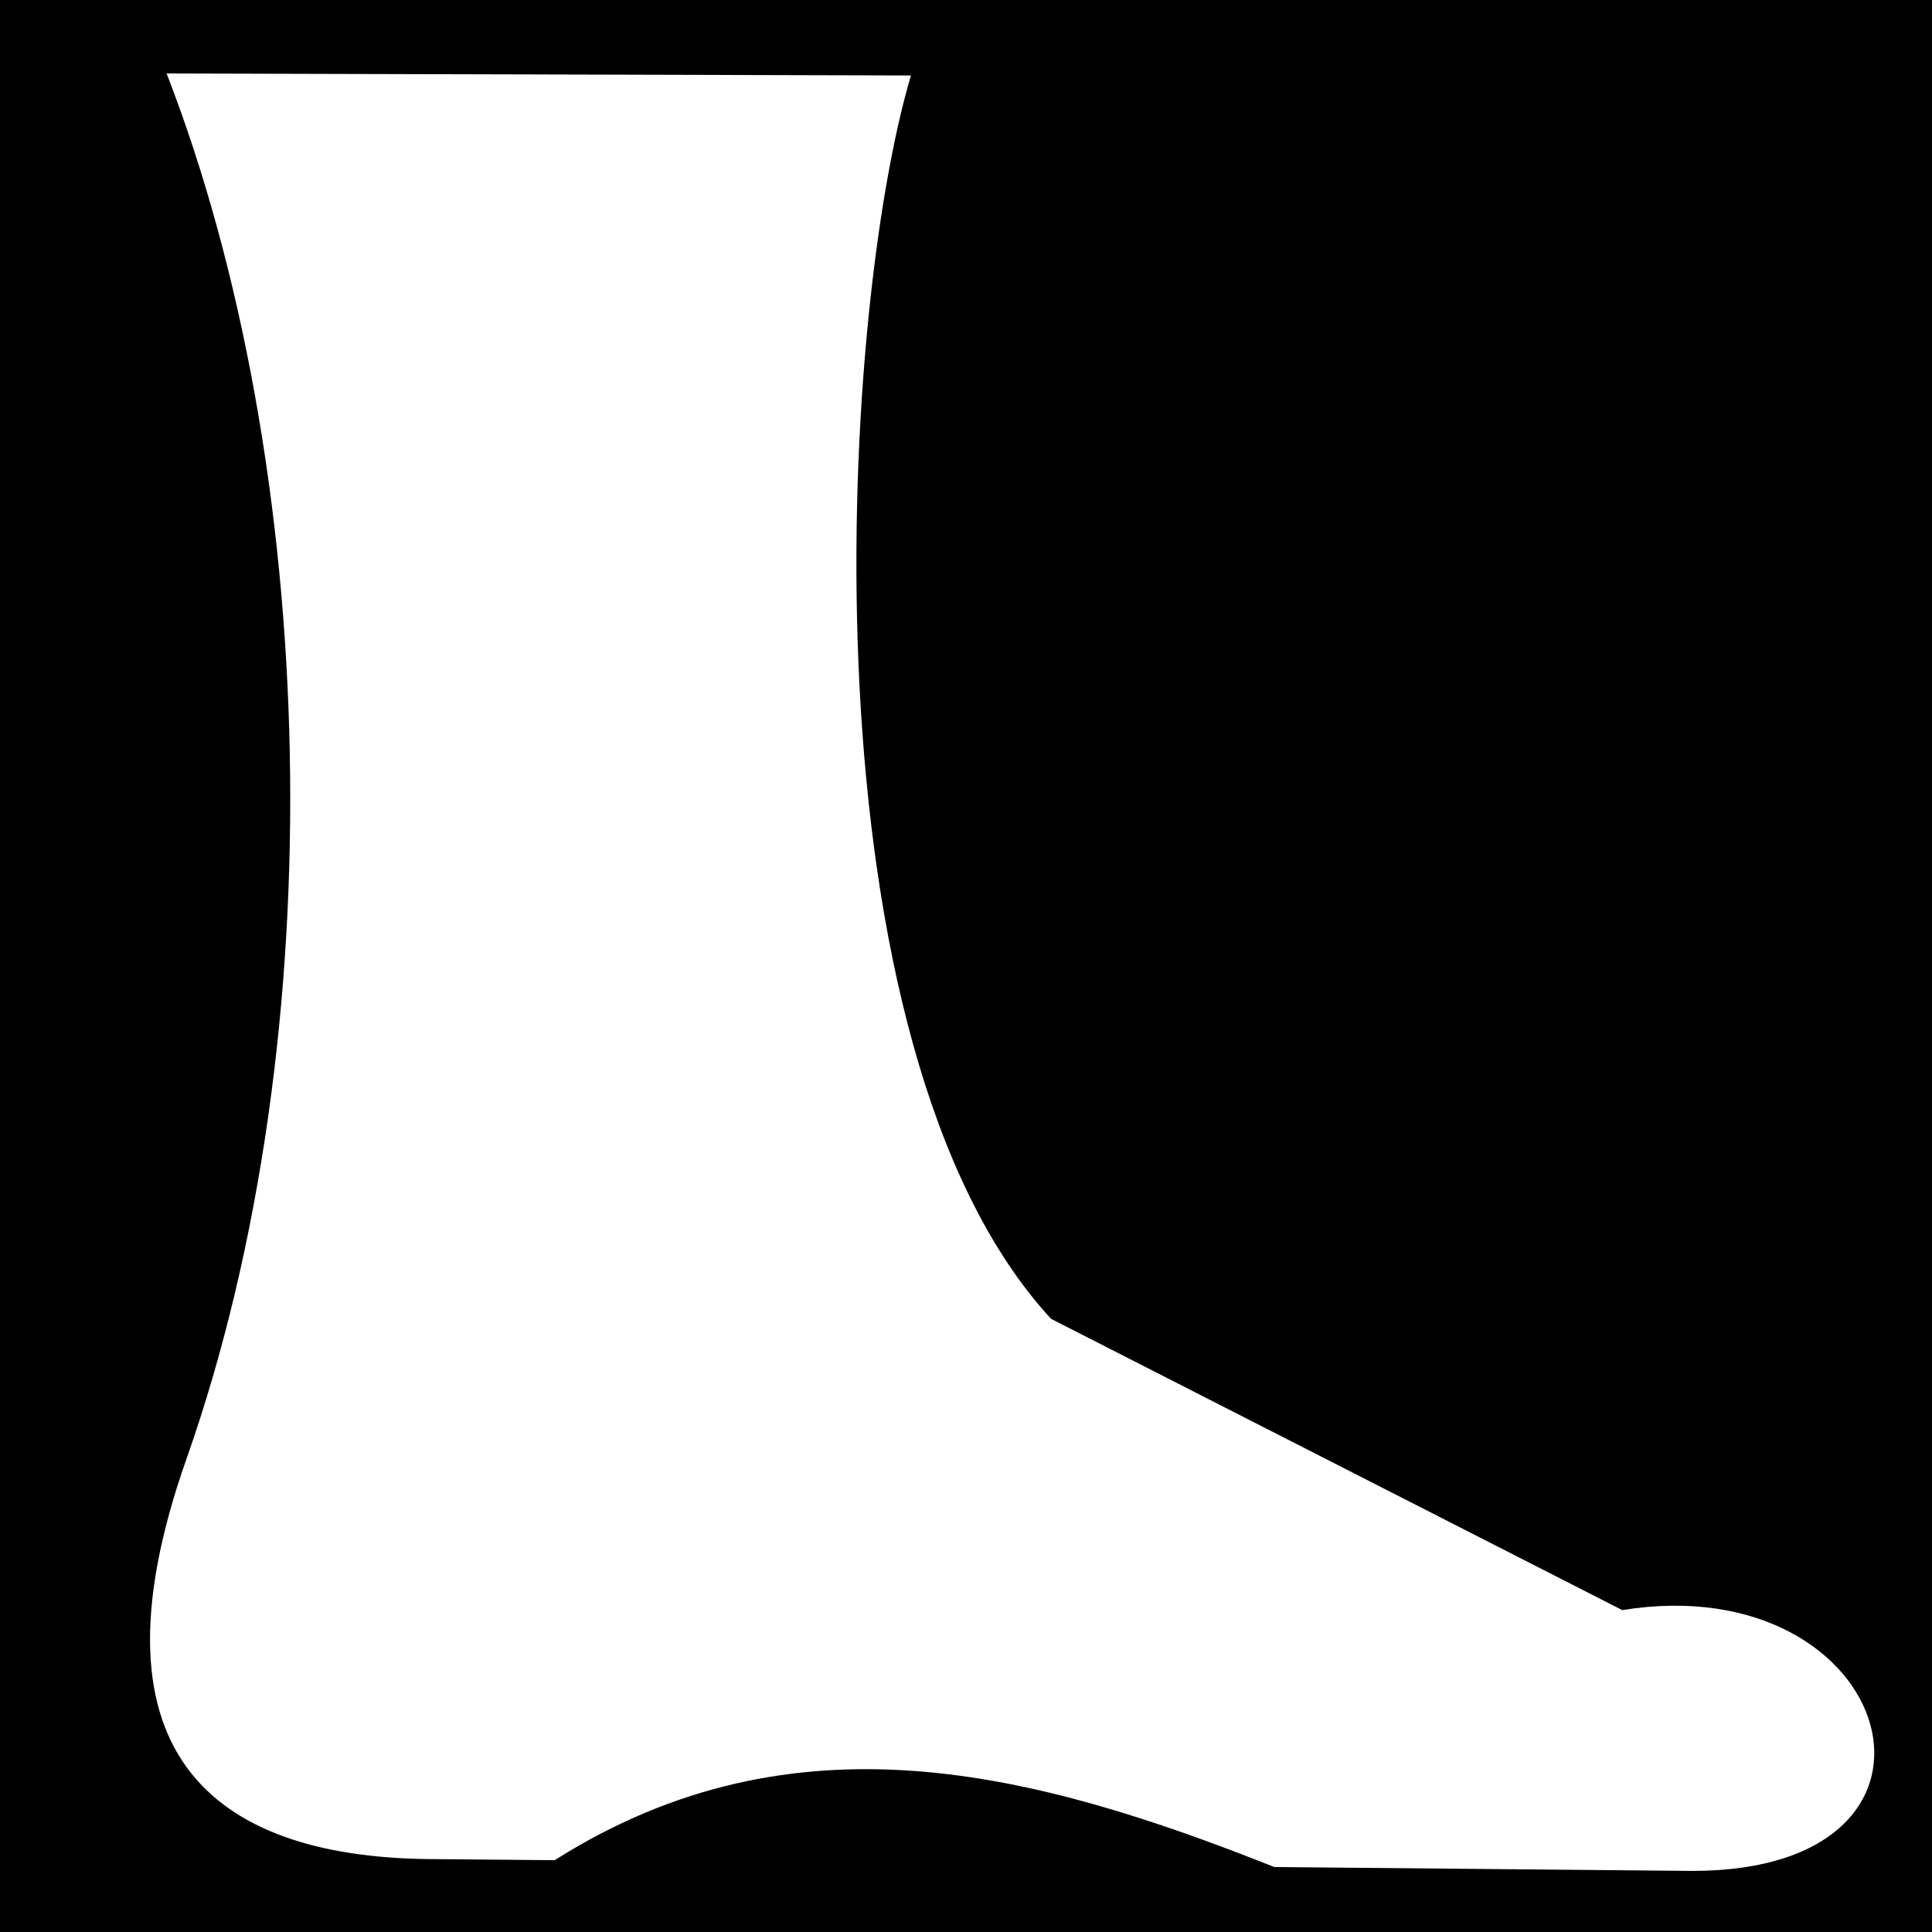<svg xmlns="http://www.w3.org/2000/svg" viewBox="0 0 512 512" height="1em" width="1em">
  <path d="M0 0h512v512H0z"/>
  <path fill="#fff" d="M44.156 19.47c40.24 103.666 45.06 254.208 5.22 367.28-28.324 80.378 9.553 105.938 66.25 105.938l31.374.28c63.568-40.225 127.15-23.413 190.72 1.813l110.78 1.033c77.705 0 54.114-80.826-18.594-69.125L278.53 349.5C212.117 277.39 222.04 85.354 241.407 20l-197.25-.53z"/>
</svg>
